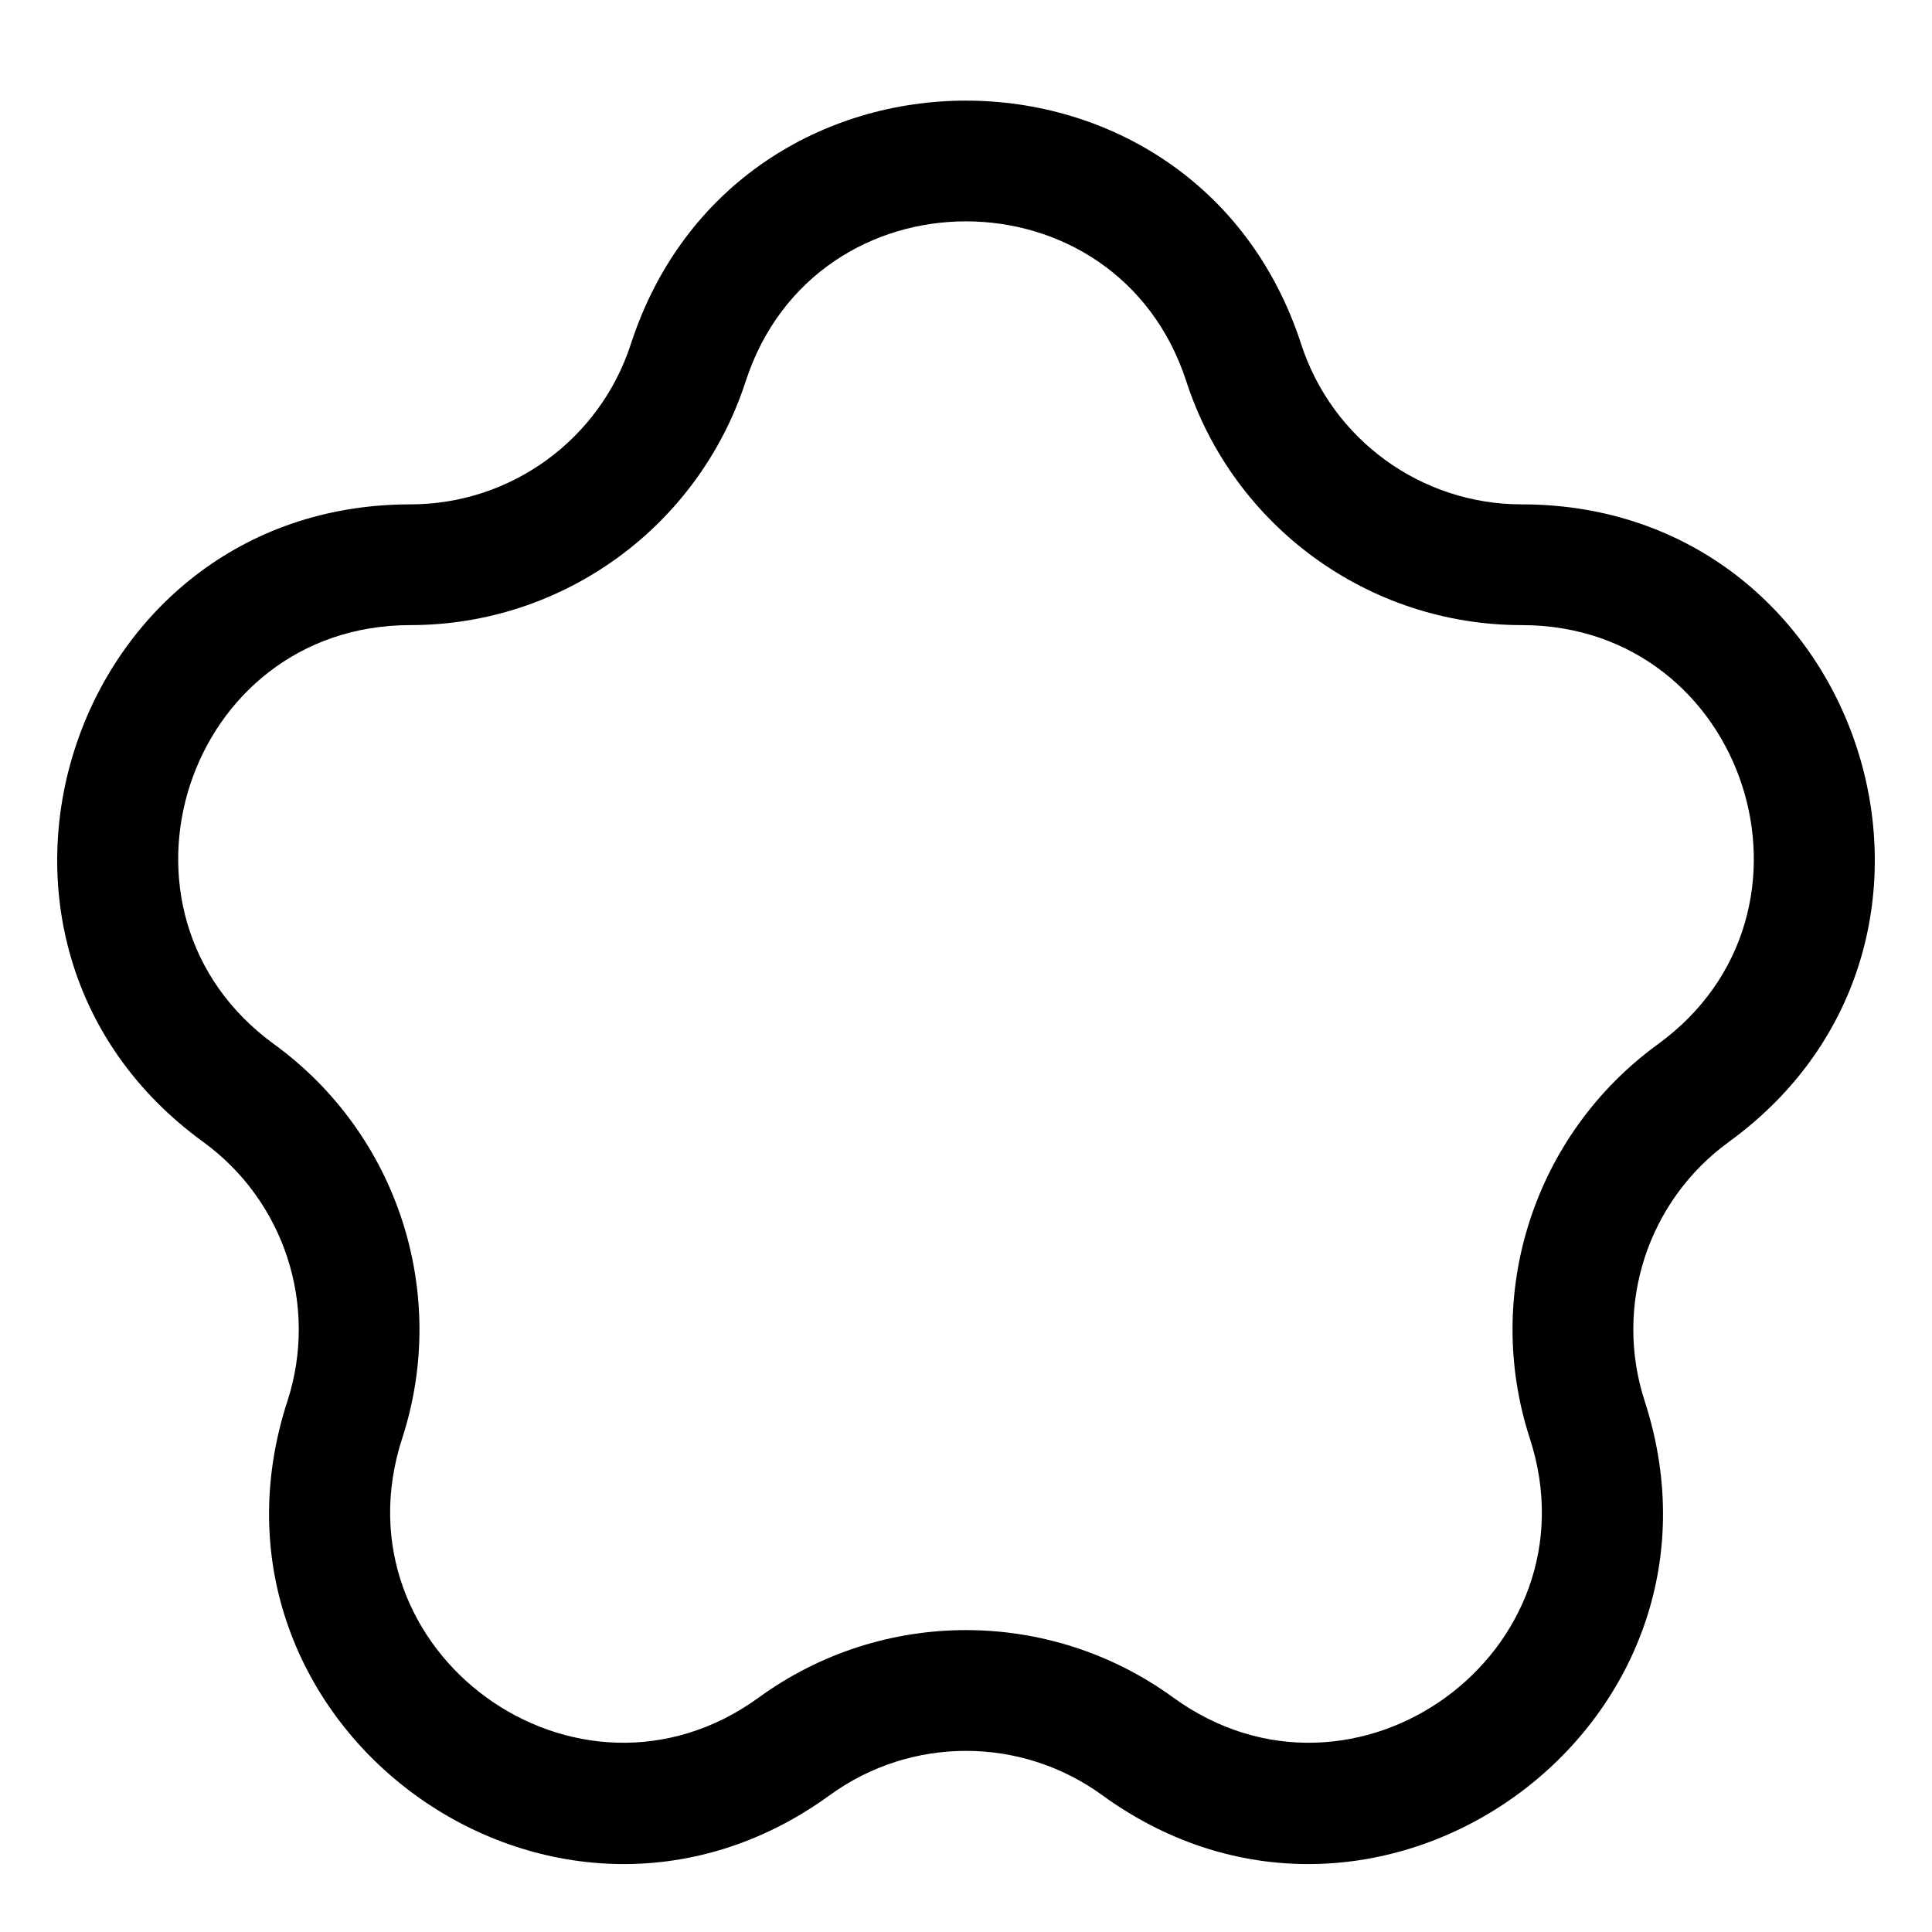 <svg width="18" height="18" viewBox="0 0 18 18" fill="none" xmlns="http://www.w3.org/2000/svg">
<g clip-path="url(#clip0_1423_226137)">
<path fill-rule="evenodd" clip-rule="evenodd" d="M12.123 3.207C11.14 0.181 6.86 0.181 5.877 3.207C5.588 4.096 4.759 4.699 3.824 4.699C0.642 4.699 -0.681 8.769 1.893 10.639C2.65 11.189 2.967 12.164 2.678 13.053C1.694 16.079 5.157 18.595 7.731 16.725C8.488 16.175 9.512 16.175 10.269 16.725C12.843 18.595 16.306 16.079 15.323 13.053C15.034 12.164 15.35 11.189 16.107 10.639C18.681 8.769 17.358 4.699 14.177 4.699C13.241 4.699 12.412 4.096 12.123 3.207ZM6.947 3.554C7.593 1.565 10.407 1.565 11.053 3.554C11.493 4.907 12.754 5.824 14.177 5.824C16.268 5.824 17.138 8.5 15.446 9.729C14.295 10.566 13.813 12.048 14.253 13.401C14.899 15.39 12.623 17.044 10.93 15.815C9.779 14.978 8.221 14.978 7.07 15.815C5.378 17.044 3.101 15.39 3.747 13.401C4.187 12.048 3.705 10.566 2.554 9.729C0.862 8.5 1.732 5.824 3.824 5.824C5.246 5.824 6.507 4.907 6.947 3.554Z" fill="currentColor"/>
</g>
<defs>
<clipPath id="clip0_1423_226137">
<rect width="18" height="18" fill="white"/>
</clipPath>
</defs>
</svg>

